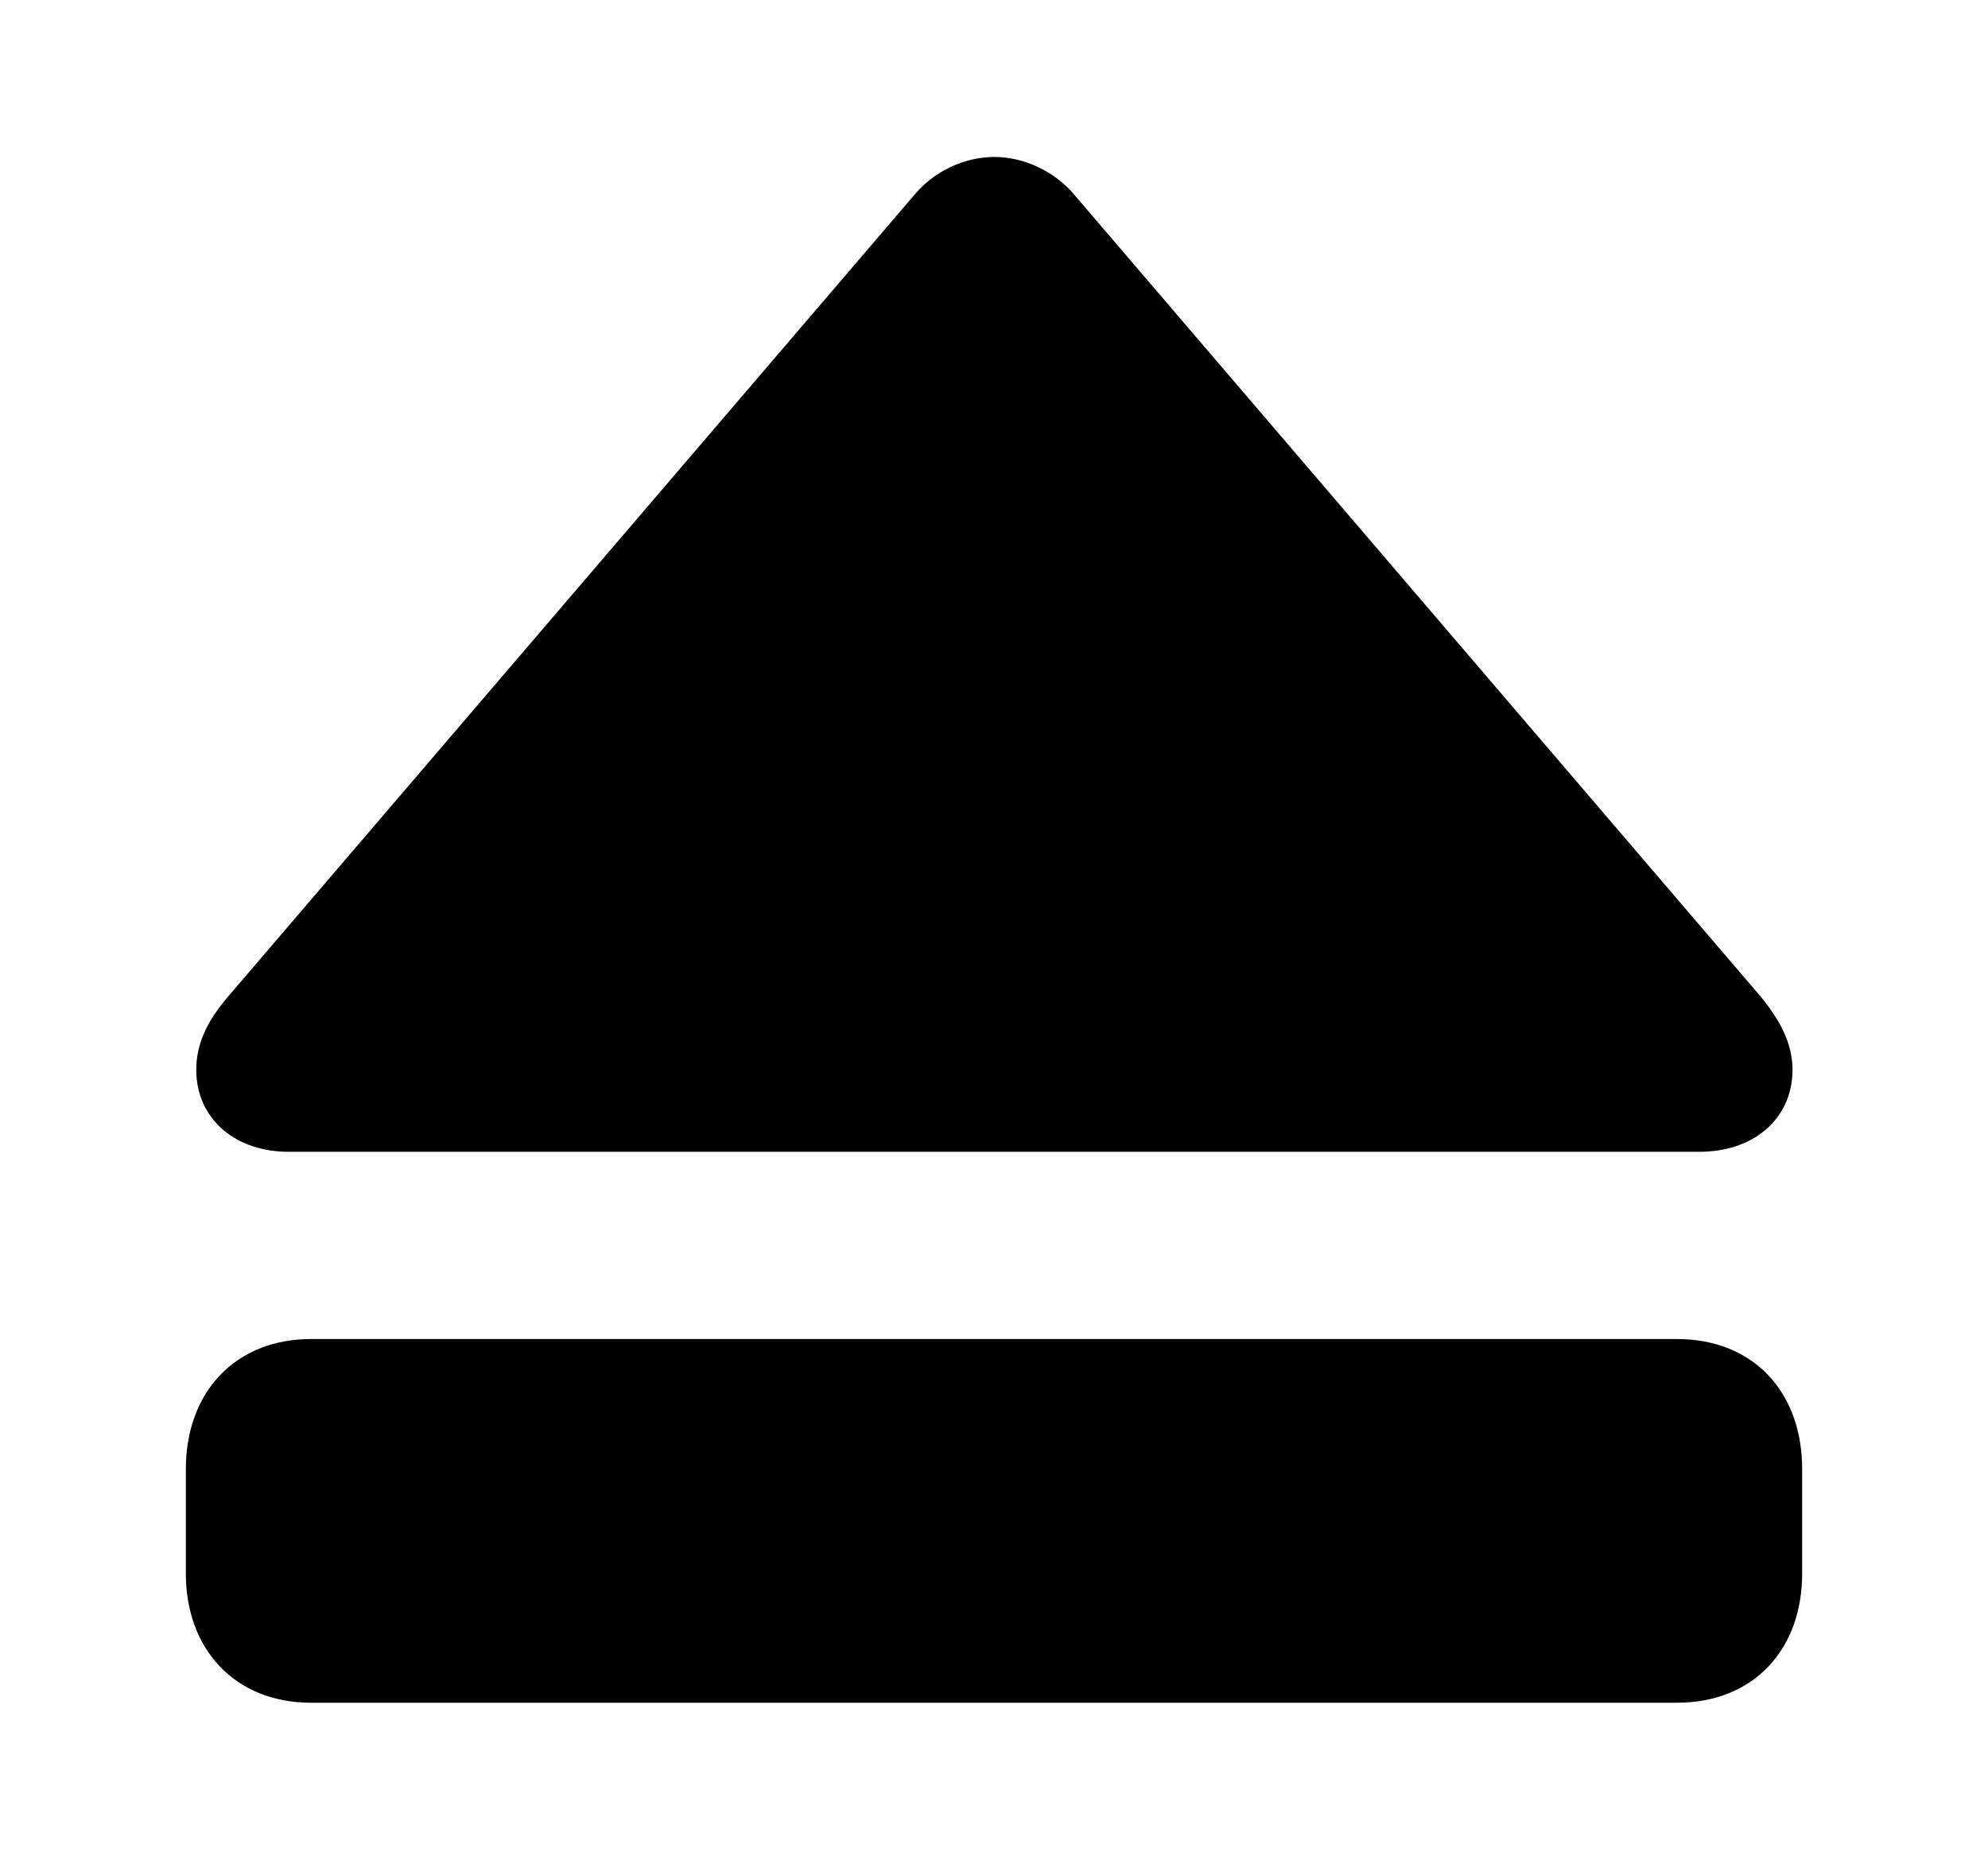 <svg width='53.26px' height='49.822px' direction='ltr' xmlns='http://www.w3.org/2000/svg' version='1.1'>
<g fill-rule='nonzero' transform='scale(1,-1) translate(0,-49.822)'>
<path fill='black' stroke='black' fill-opacity='1.0' stroke-width='1.0' d='
    M 45.525,19.465
    C 46.707,19.465 47.523,20.131 47.523,21.162
    C 47.523,21.699 47.266,22.215 46.793,22.795
    L 28.402,44.279
    C 27.973,44.795 27.285,45.117 26.641,45.117
    C 25.975,45.117 25.309,44.795 24.879,44.279
    L 6.488,22.795
    C 5.973,22.193 5.758,21.699 5.758,21.162
    C 5.758,20.131 6.574,19.465 7.734,19.465
    Z
    M 44.924,13.449
    L 8.336,13.449
    C 6.574,13.449 5.479,12.246 5.479,10.463
    L 5.479,7.67
    C 5.479,5.908 6.574,4.705 8.336,4.705
    L 44.924,4.705
    C 46.707,4.705 47.781,5.908 47.781,7.67
    L 47.781,10.463
    C 47.781,12.246 46.707,13.449 44.924,13.449
    Z
' />
</g>
</svg>